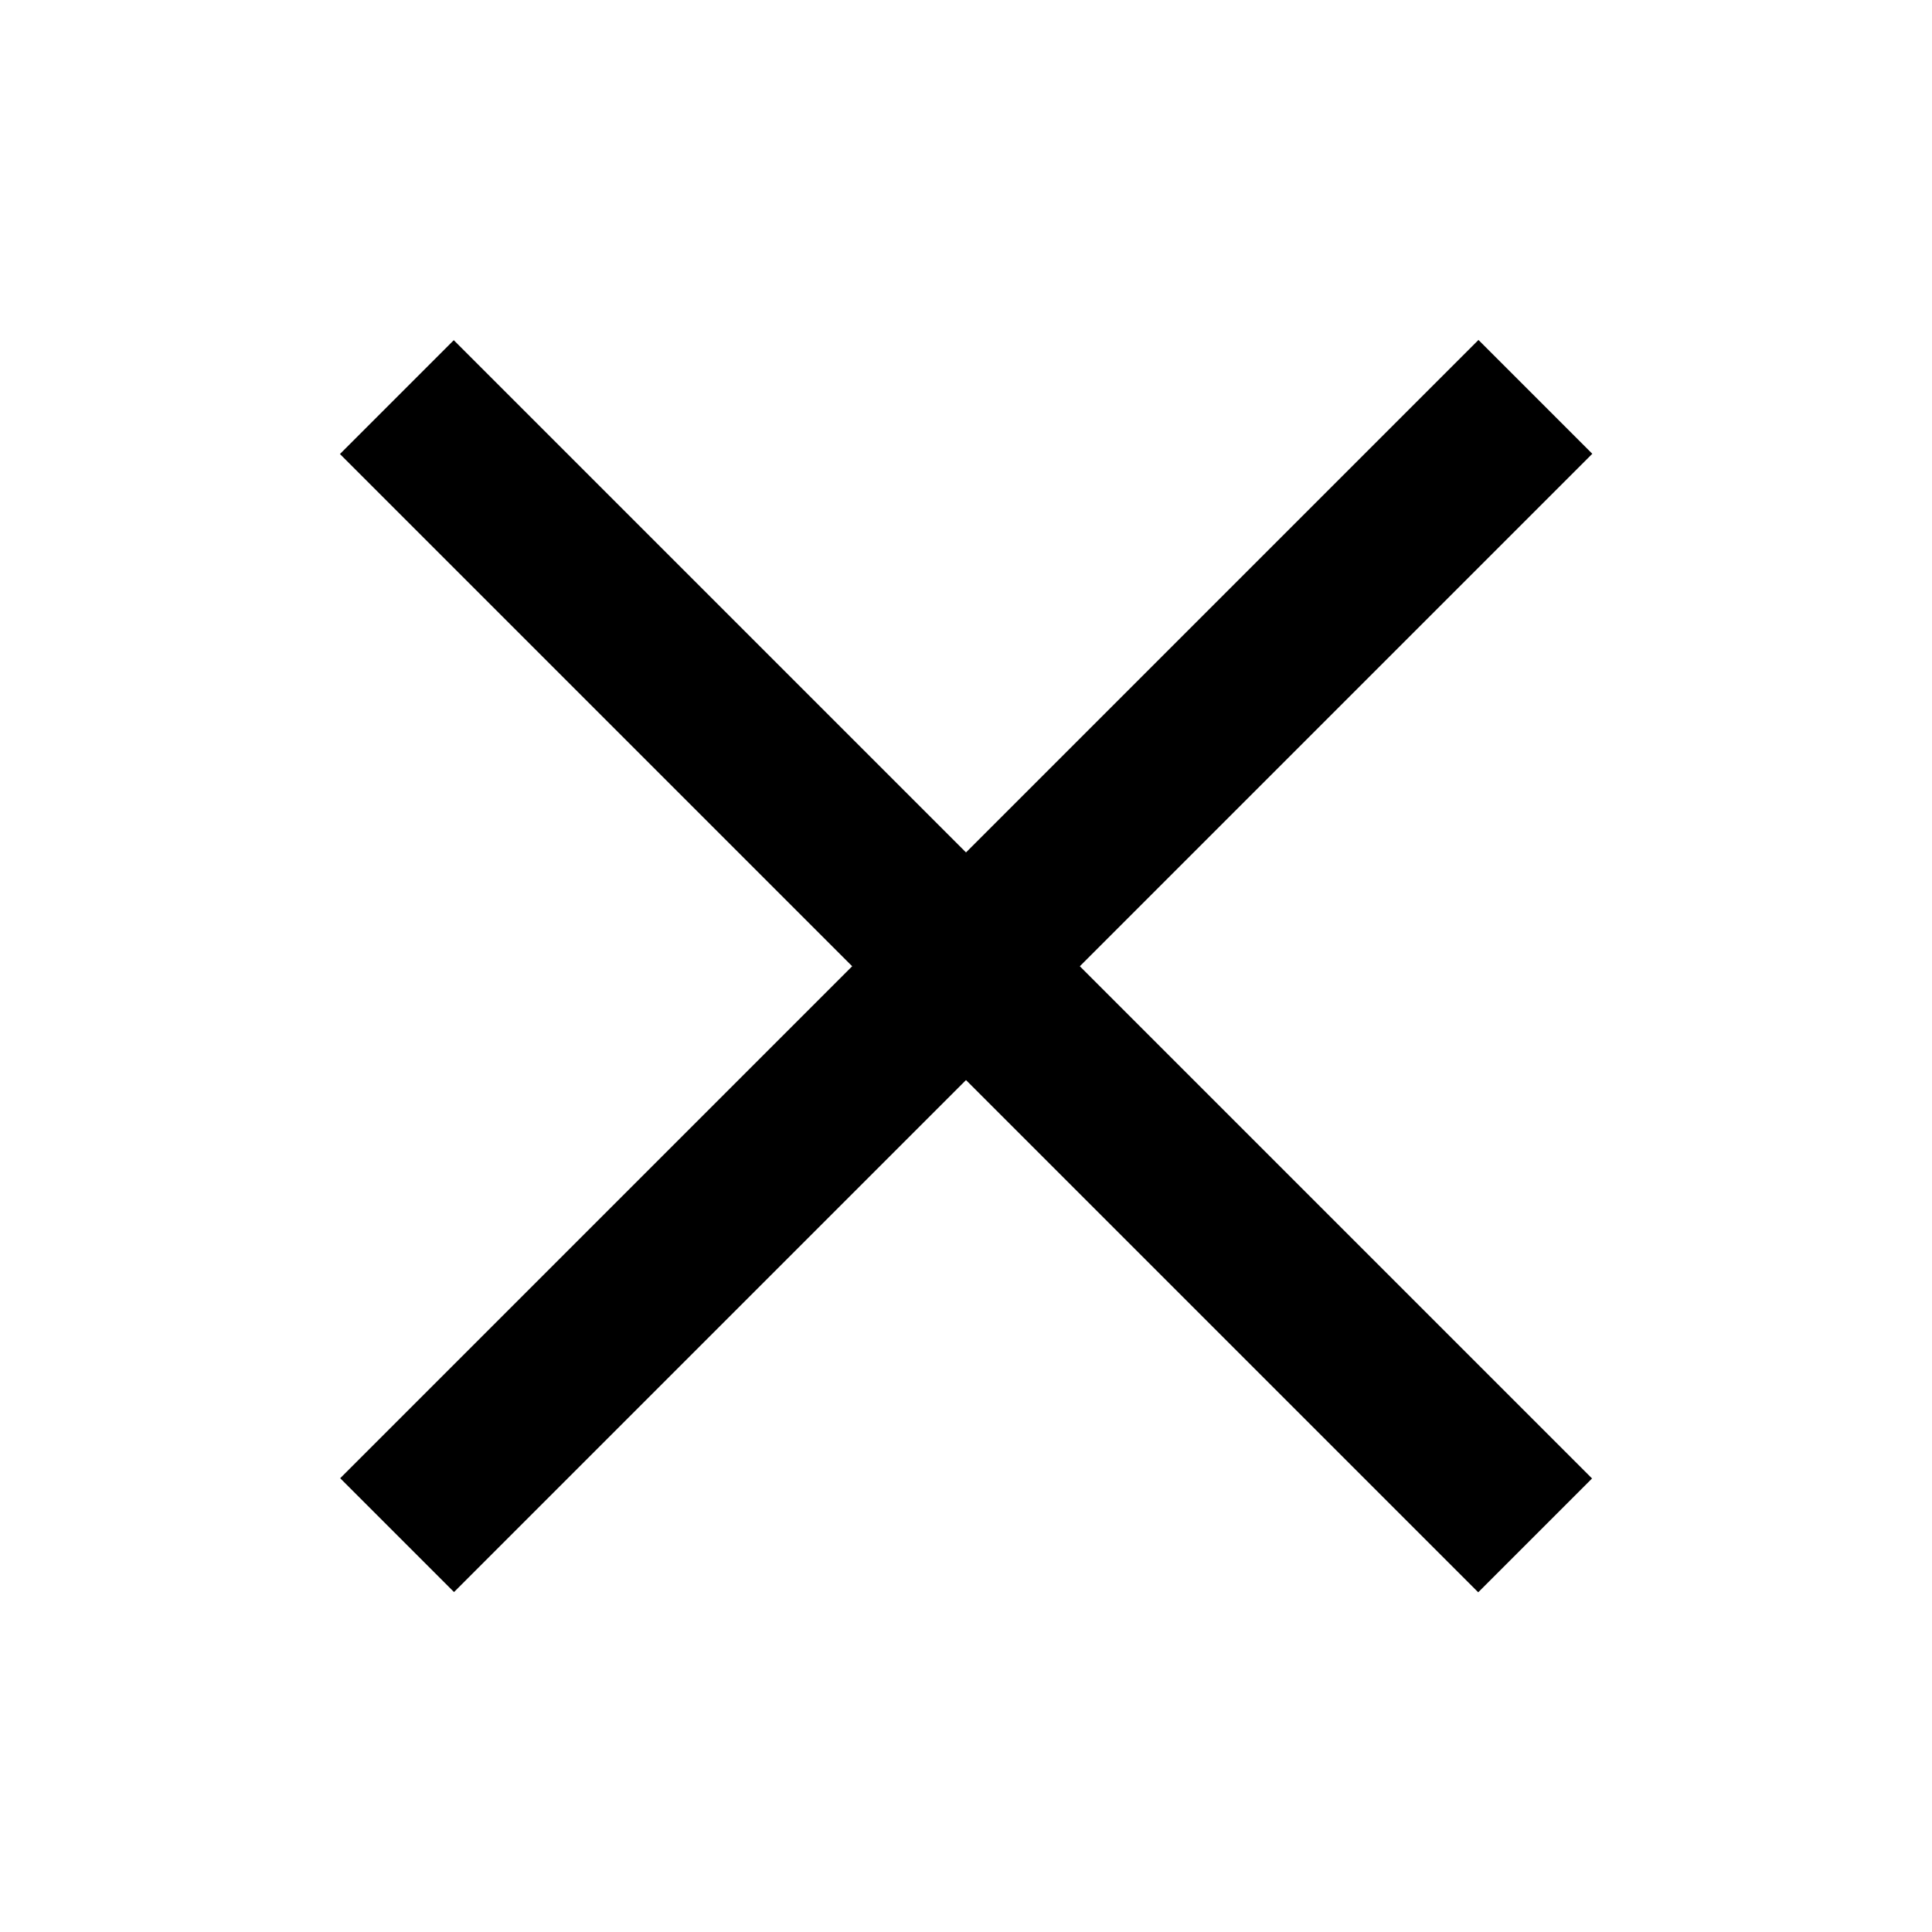 <?xml version="1.0" encoding="utf-8"?>
<!-- Generator: Adobe Illustrator 18.1.1, SVG Export Plug-In . SVG Version: 6.00 Build 0)  -->
<svg xmlns="http://www.w3.org/2000/svg" xmlns:xlink="http://www.w3.org/1999/xlink" version="1.1" id="Layer_1" x="0px" y="0px" viewBox="0 0 24 24" enable-background="new 0 0 24 24" xml:space="preserve" fill="#000000">
<rect x="2" y="11" transform="matrix(-0.707 0.707 -0.707 -0.707 28.971 12)" width="20" height="2" fill="#000000"/>
<rect x="2" y="11" transform="matrix(-0.707 -0.707 0.707 -0.707 12 28.971)" width="20" height="2" fill="#000000"/>
</svg>
